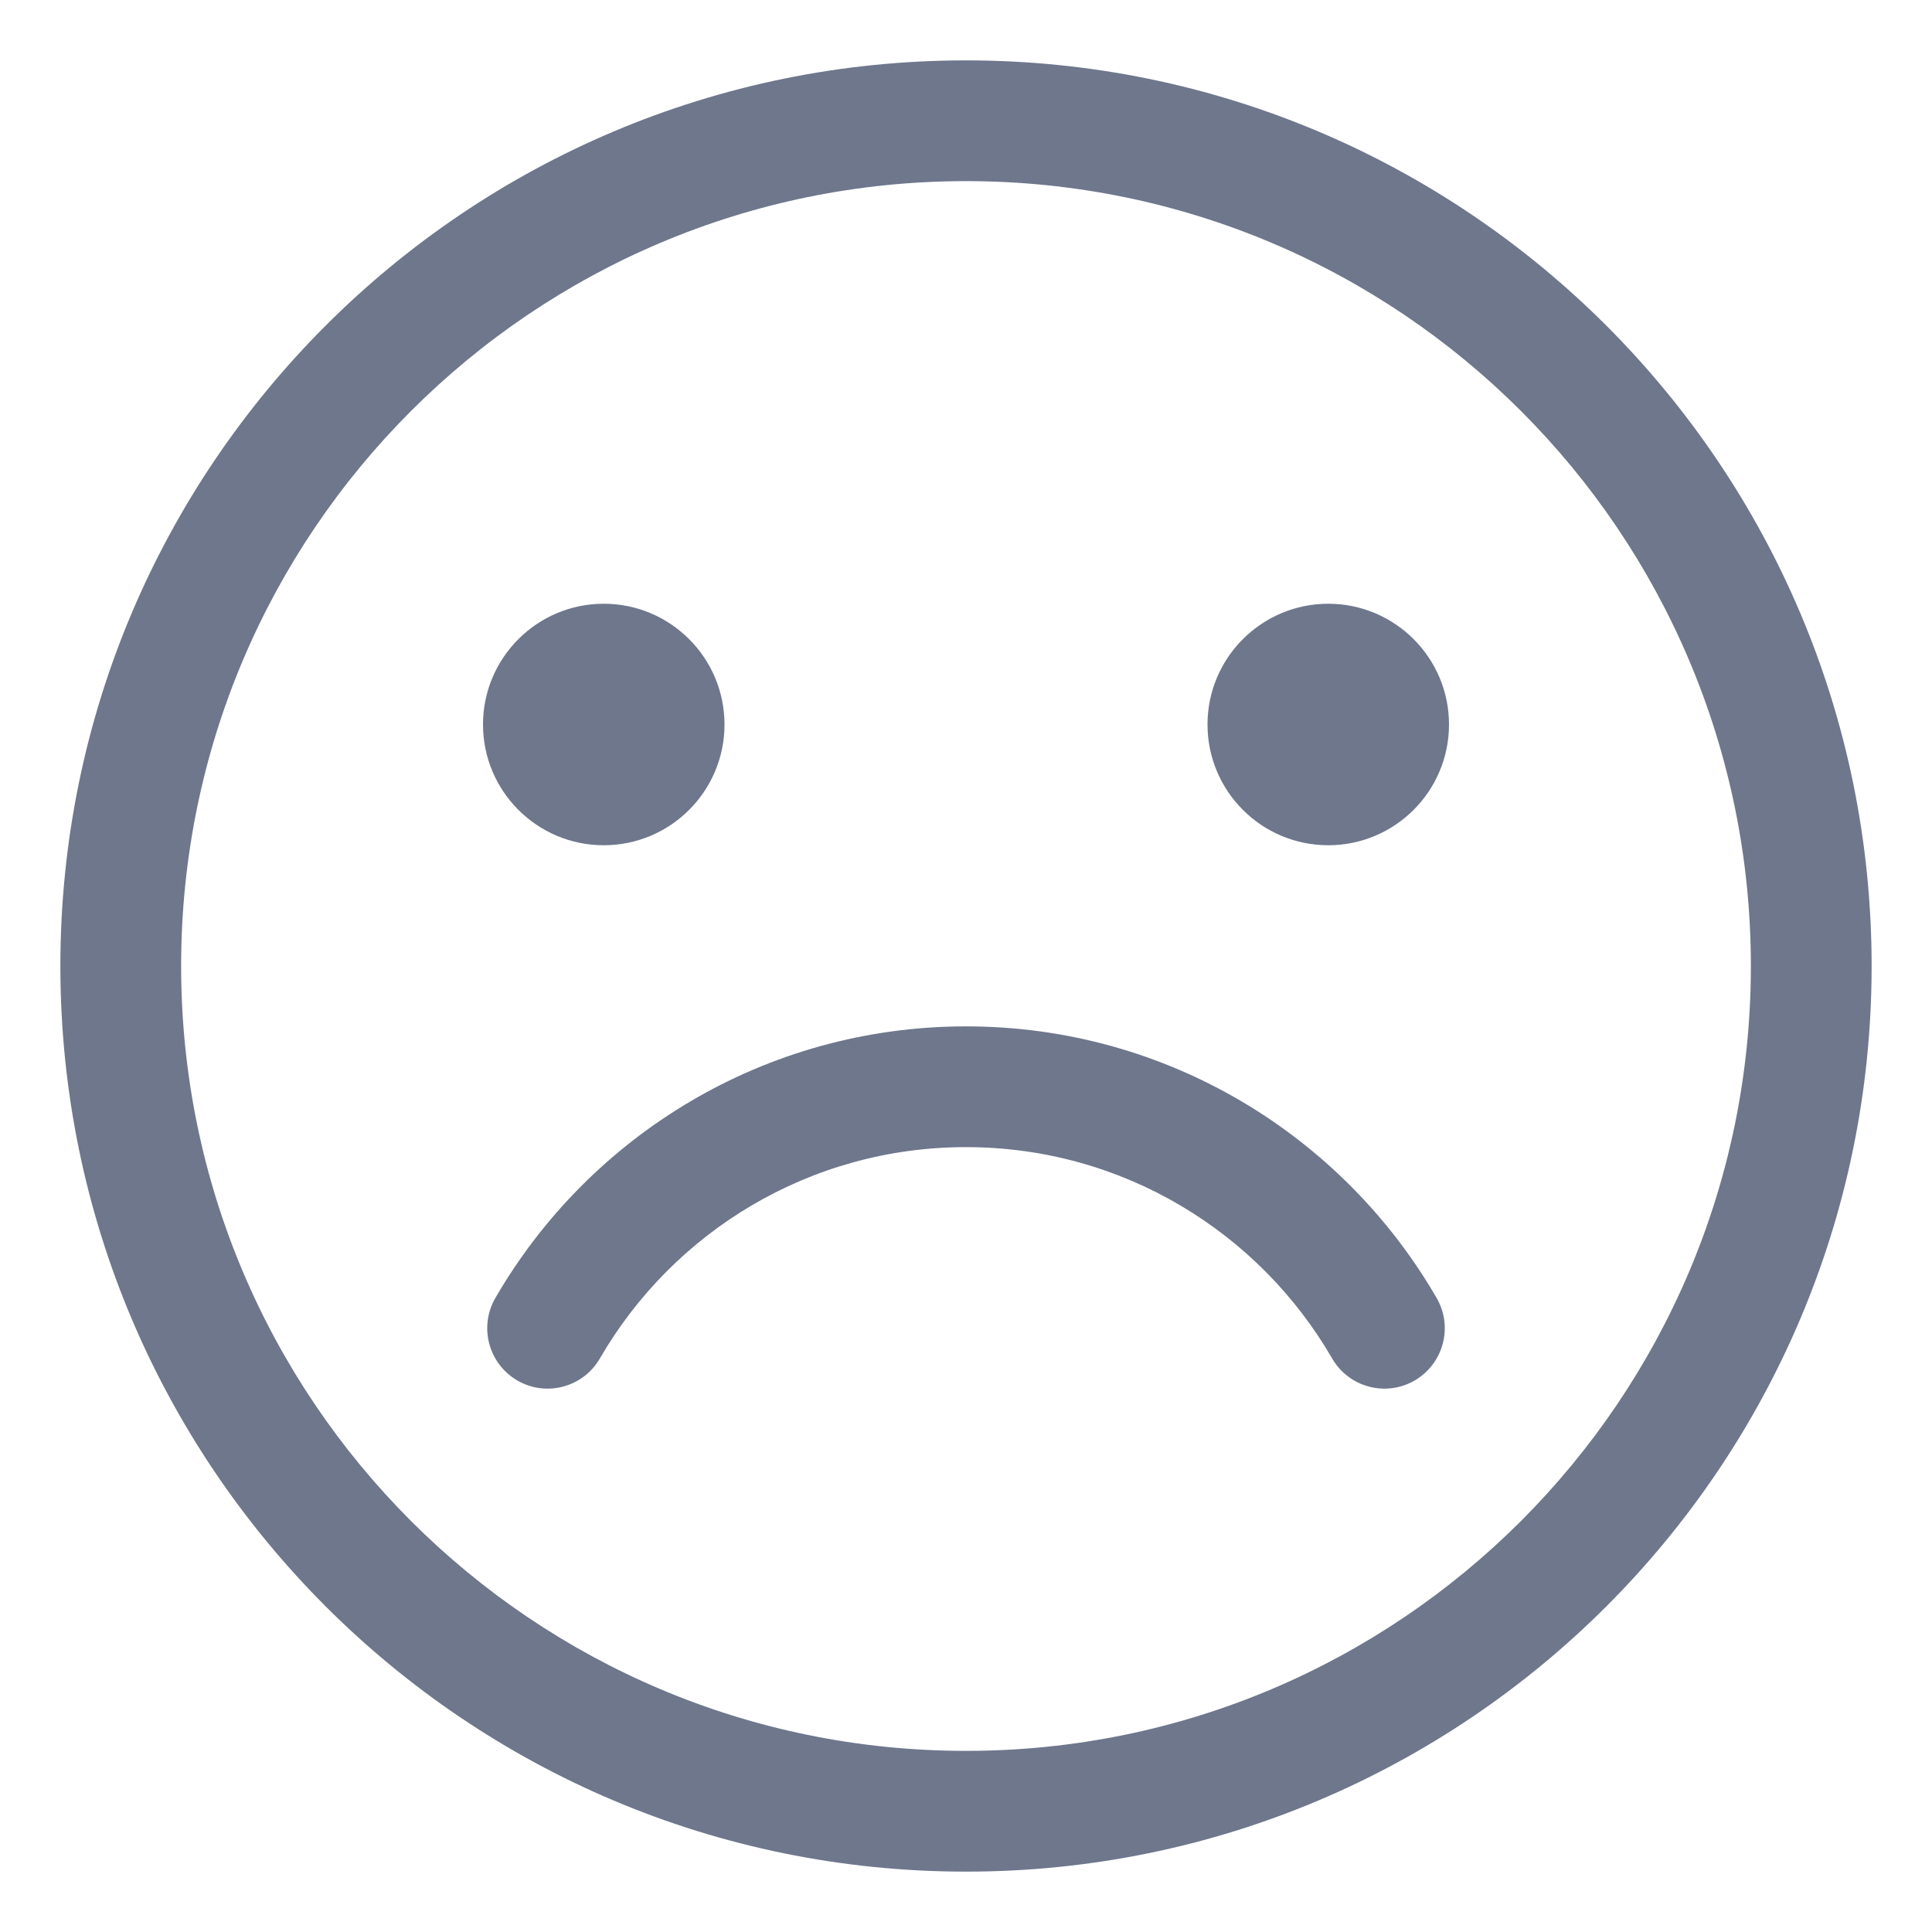 <svg width="16" height="16" viewBox="0 0 16 16" fill="none" xmlns="http://www.w3.org/2000/svg">
<g clip-path="url(#clip0_381_12626)">
<path fill-rule="evenodd" clip-rule="evenodd" d="M1.5 8C1.5 4.41 4.41 1.5 8 1.5C11.59 1.5 14.5 4.41 14.5 8C14.5 11.59 11.59 14.5 8 14.5C4.41 14.5 1.5 11.59 1.5 8ZM8 0.5C3.858 0.5 0.5 3.858 0.5 8C0.5 12.142 3.858 15.5 8 15.5C12.142 15.5 15.5 12.142 15.5 8C15.5 3.858 12.142 0.5 8 0.5ZM4.968 11.25C4.83 11.489 4.524 11.571 4.285 11.433C4.046 11.294 3.964 10.989 4.102 10.75C4.88 9.406 6.334 8.5 8 8.5C9.666 8.5 11.12 9.406 11.898 10.75C12.036 10.989 11.954 11.294 11.715 11.433C11.476 11.571 11.17 11.489 11.032 11.25C10.426 10.203 9.295 9.5 8 9.5C6.705 9.5 5.574 10.203 4.968 11.25ZM6 6C6 6.552 5.552 7 5 7C4.448 7 4 6.552 4 6C4 5.448 4.448 5 5 5C5.552 5 6 5.448 6 6ZM11 7C11.552 7 12 6.552 12 6C12 5.448 11.552 5 11 5C10.448 5 10 5.448 10 6C10 6.552 10.448 7 11 7Z" fill="#6E778C"/>
</g>
<defs>
<clipPath id="clip0_381_12626">
<rect width="16" height="16" fill="white"/>
</clipPath>
</defs>
</svg>
